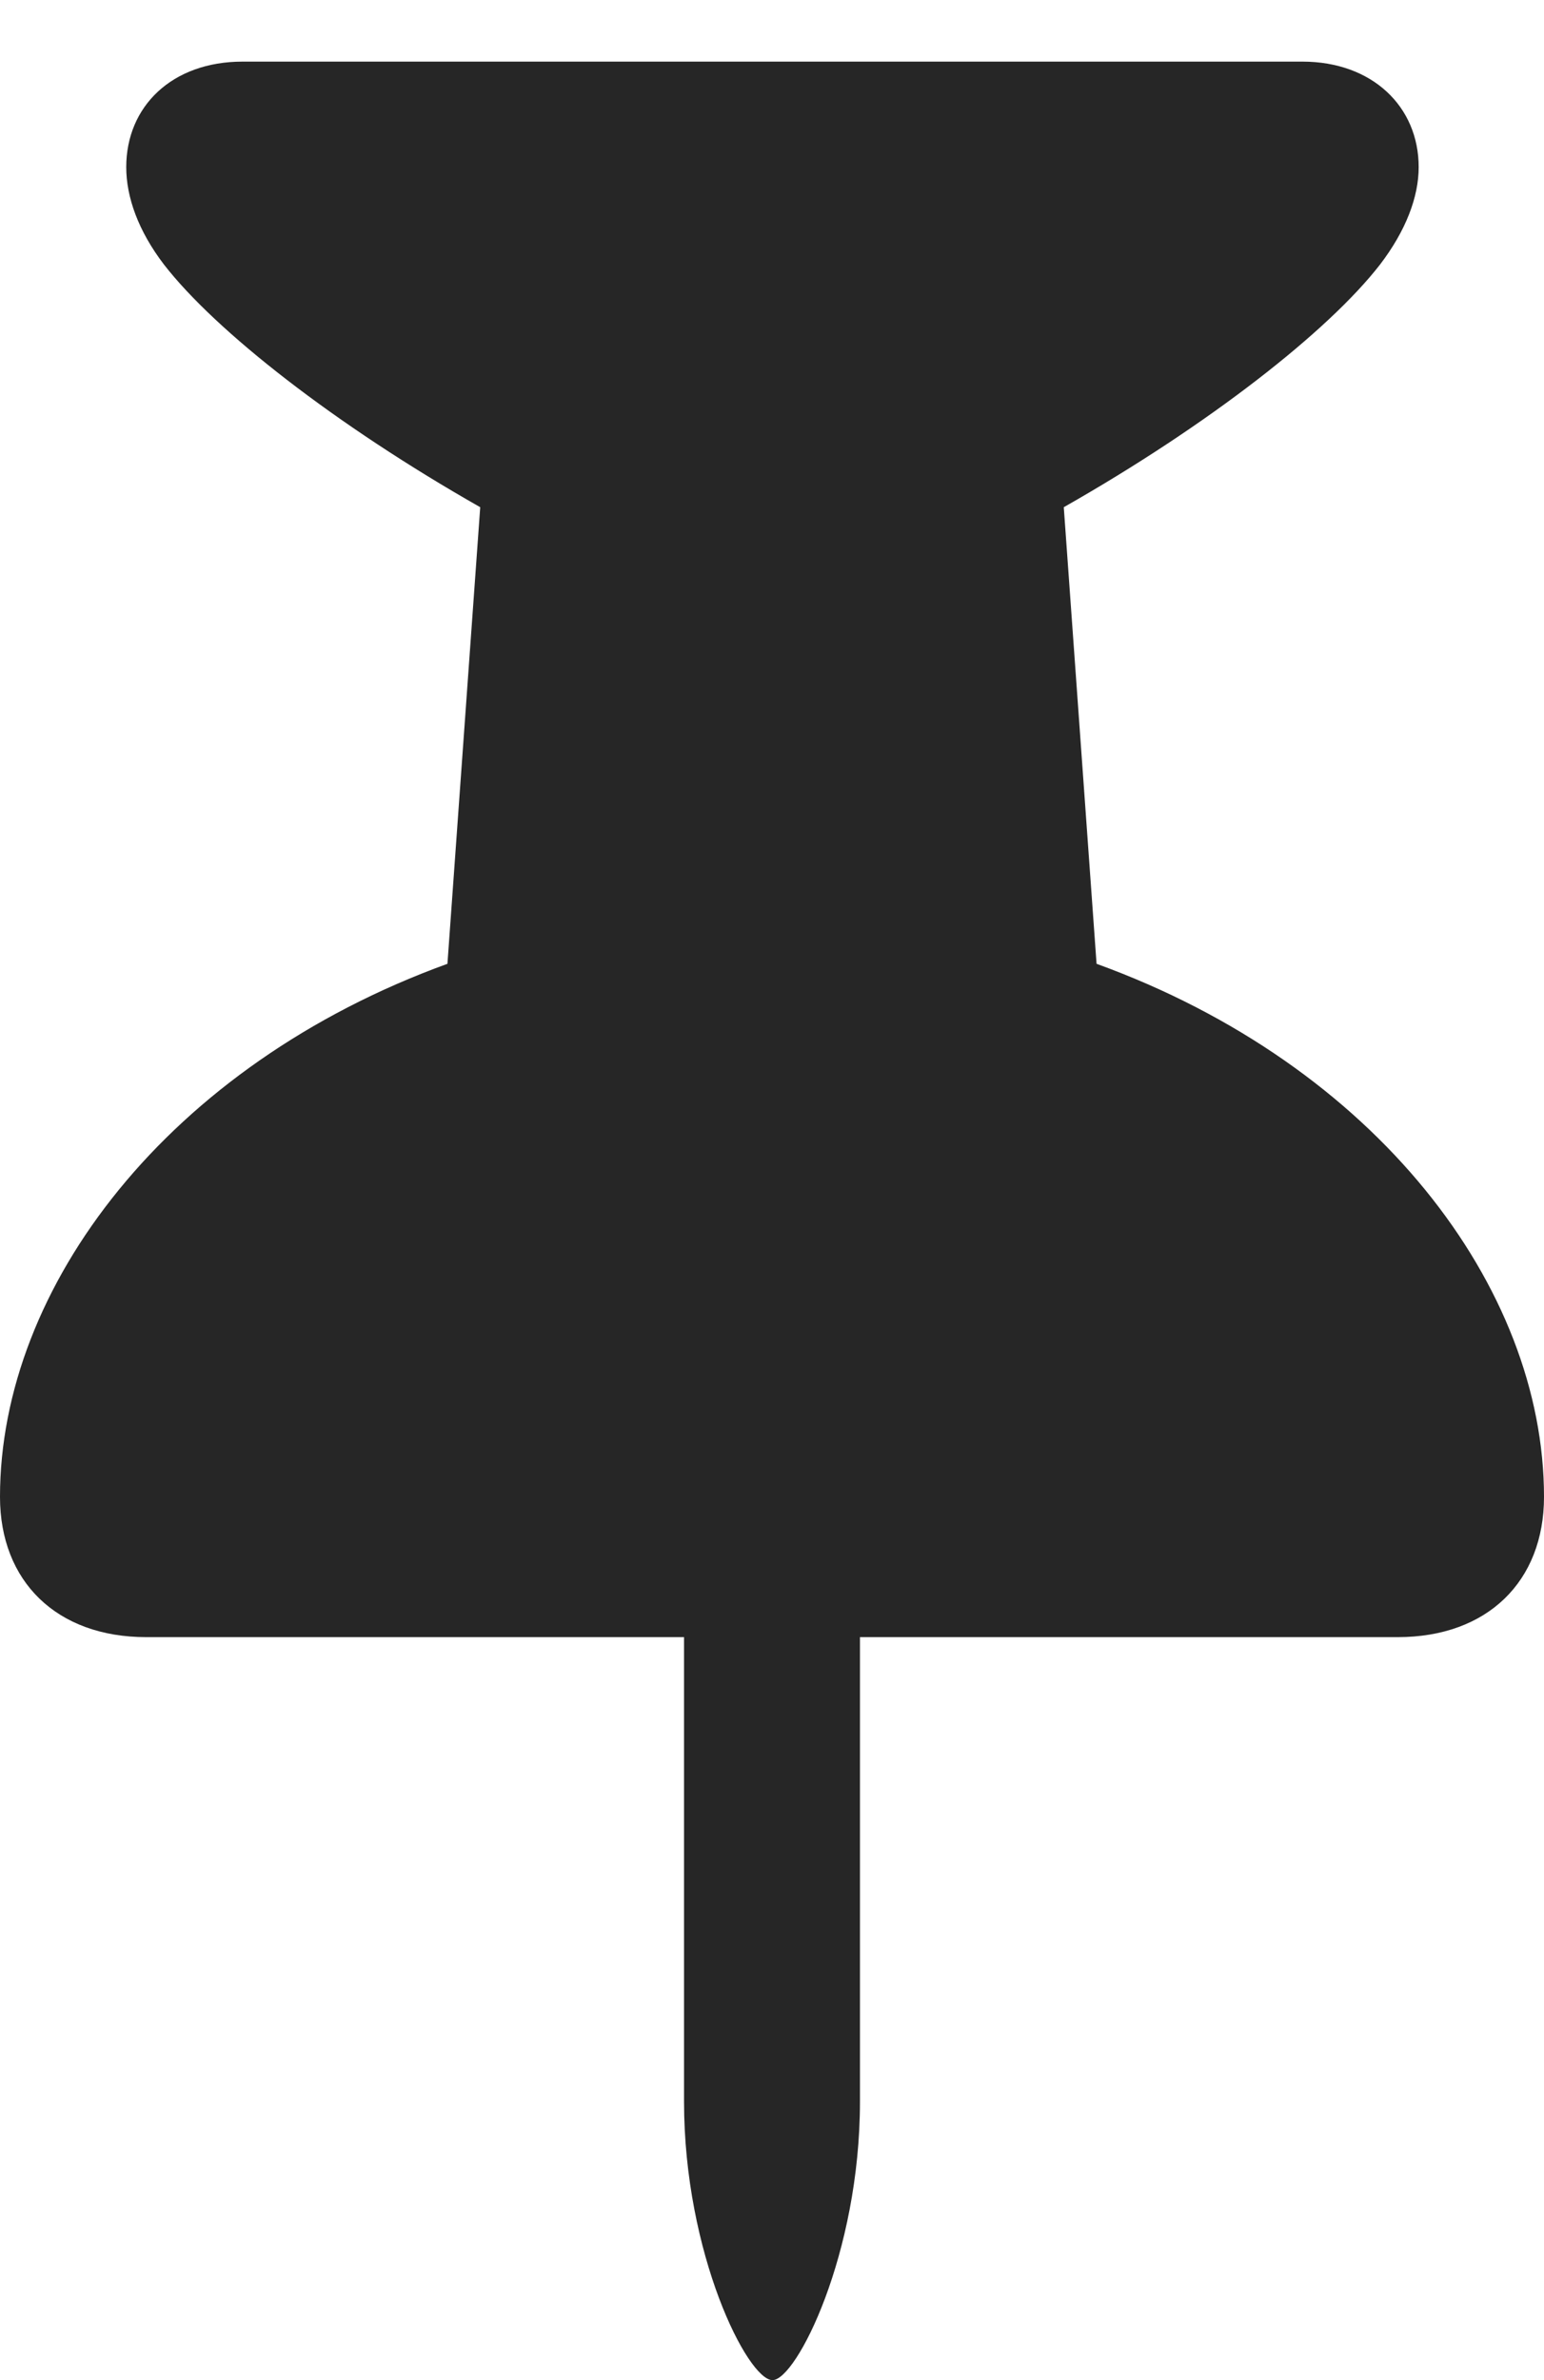 <?xml version="1.0" encoding="UTF-8"?>
<!--Generator: Apple Native CoreSVG 175.5-->
<!DOCTYPE svg
PUBLIC "-//W3C//DTD SVG 1.1//EN"
       "http://www.w3.org/Graphics/SVG/1.1/DTD/svg11.dtd">
<svg version="1.1" xmlns="http://www.w3.org/2000/svg" xmlns:xlink="http://www.w3.org/1999/xlink" width="15.166" height="23.369">
 <g>
  <rect height="23.369" opacity="0" width="15.166" x="0" y="0"/>
  <path d="M0 14.697C0 15.527 0.557 16.074 1.436 16.074L6.719 16.074L6.719 20.635C6.719 22.129 7.344 23.369 7.588 23.369C7.822 23.369 8.447 22.129 8.447 20.635L8.447 16.074L13.73 16.074C14.609 16.074 15.166 15.527 15.166 14.697C15.166 12.637 13.516 10.459 10.771 9.463L10.449 4.98C11.875 4.17 13.047 3.252 13.555 2.598C13.809 2.266 13.935 1.934 13.935 1.641C13.935 1.045 13.477 0.605 12.793 0.605L2.383 0.605C1.689 0.605 1.24 1.045 1.24 1.641C1.24 1.934 1.357 2.266 1.611 2.598C2.119 3.252 3.291 4.17 4.717 4.98L4.395 9.463C1.65 10.459 0 12.637 0 14.697Z" fill="#000000" fill-opacity="0.85"/>
 </g>
</svg>
